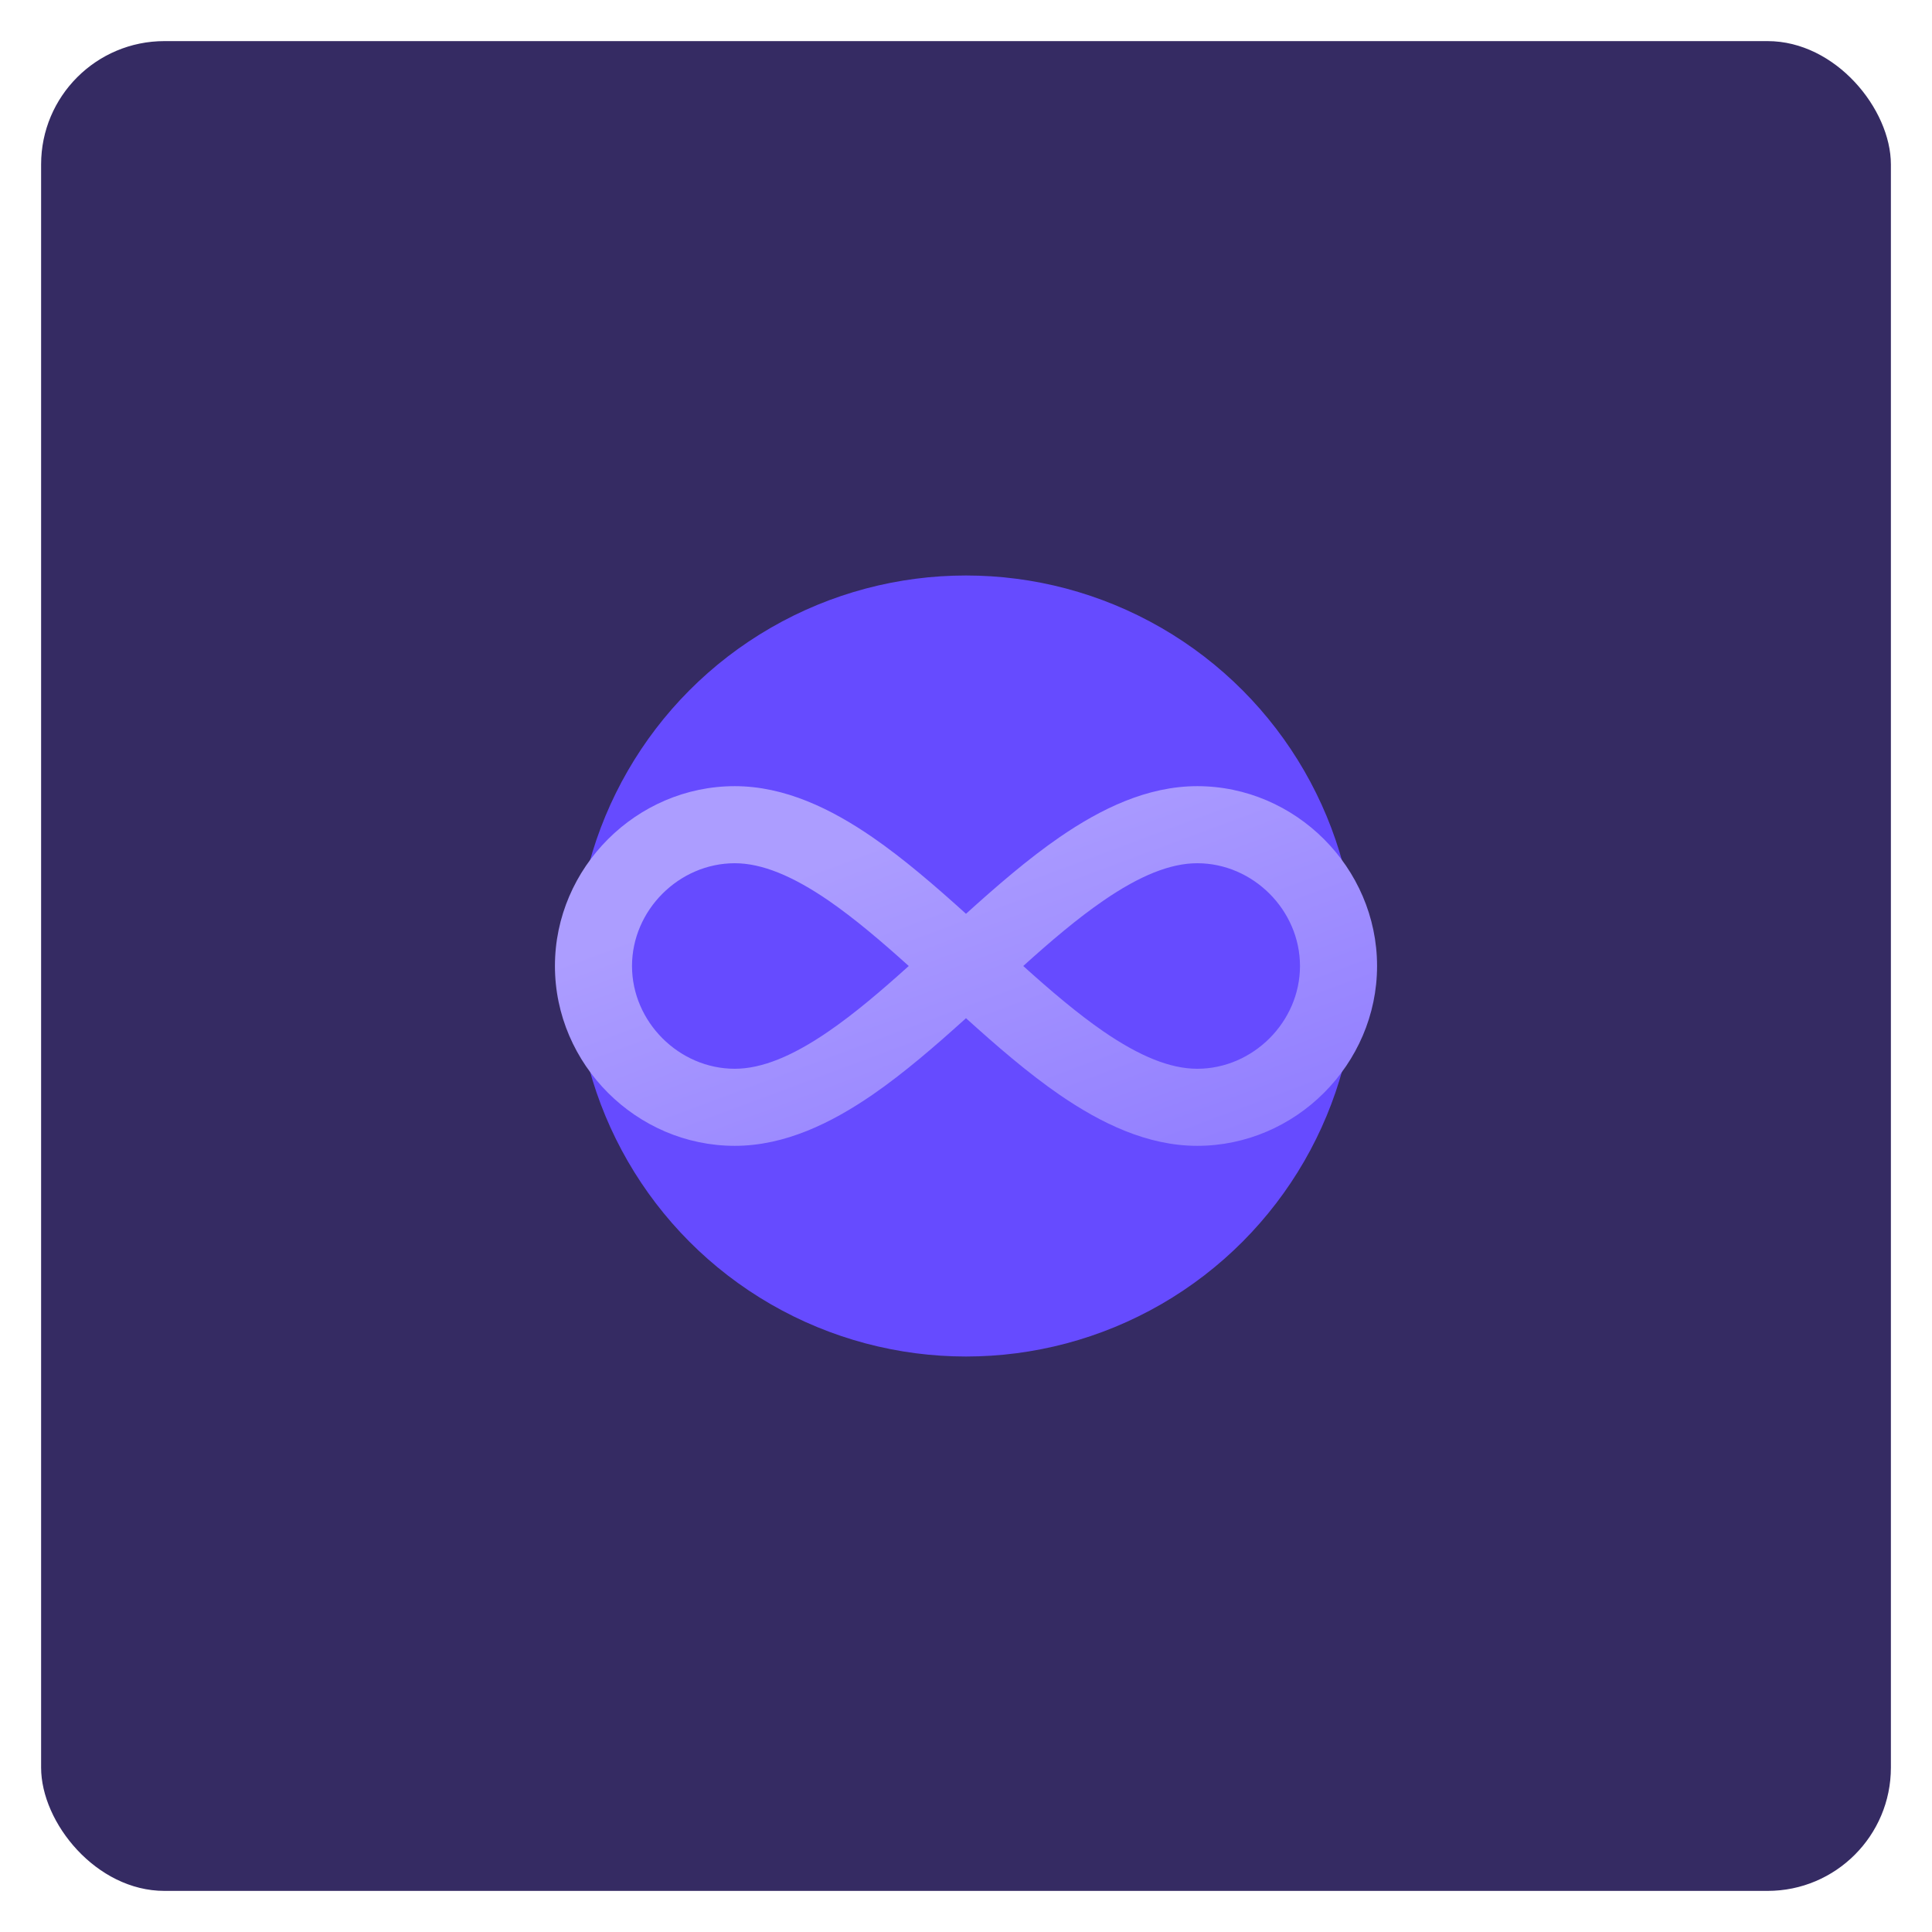 <svg width="94" height="94" viewBox="0 0 94 94" fill="none" xmlns="http://www.w3.org/2000/svg">
<rect x="2" y="2" width="90" height="90" rx="6" fill="#352B63"/>
<g filter="url(#filter0_f)">
<circle cx="47" cy="47" r="19" fill="#664BFF"/>
</g>
<path fill-rule="evenodd" clip-rule="evenodd" d="M35.75 42C33.035 42 30.75 44.285 30.75 47C30.75 49.715 33.035 52 35.75 52C37.062 52 38.555 51.39 40.312 50.182C41.587 49.307 42.875 48.208 44.215 47C42.875 45.792 41.585 44.695 40.315 43.818C38.553 42.61 37.062 42 35.75 42ZM47 44.46C45.525 43.127 43.99 41.795 42.438 40.727C40.445 39.358 38.188 38.25 35.75 38.25C30.965 38.25 27 42.215 27 47C27 51.785 30.965 55.75 35.75 55.75C38.188 55.75 40.445 54.64 42.438 53.273C43.99 52.205 45.525 50.873 47 49.54C48.475 50.873 50.01 52.205 51.562 53.273C53.555 54.64 55.812 55.75 58.25 55.75C63.035 55.75 67 51.785 67 47C67 42.215 63.035 38.25 58.25 38.25C55.812 38.25 53.555 39.358 51.562 40.727C50.01 41.795 48.475 43.127 47 44.46ZM49.785 47C51.125 48.208 52.415 49.305 53.685 50.182C55.445 51.39 56.935 52 58.25 52C60.965 52 63.25 49.715 63.25 47C63.25 44.285 60.965 42 58.25 42C56.938 42 55.445 42.61 53.688 43.818C52.413 44.693 51.125 45.792 49.785 47Z" fill="url(#paint0_linear)"/>
<defs>
<filter id="filter0_f" x="0" y="0" width="94" height="94" filterUnits="userSpaceOnUse" color-interpolation-filters="sRGB">
<feFlood flood-opacity="0" result="BackgroundImageFix"/>
<feBlend mode="normal" in="SourceGraphic" in2="BackgroundImageFix" result="shape"/>
<feGaussianBlur stdDeviation="14" result="effect1_foregroundBlur"/>
</filter>
<linearGradient id="paint0_linear" x1="67.047" y1="56.779" x2="58.926" y2="34.977" gradientUnits="userSpaceOnUse">
<stop stop-color="#8E7AFF"/>
<stop offset="1" stop-color="#AC9DFF"/>
</linearGradient>
</defs>
</svg>
